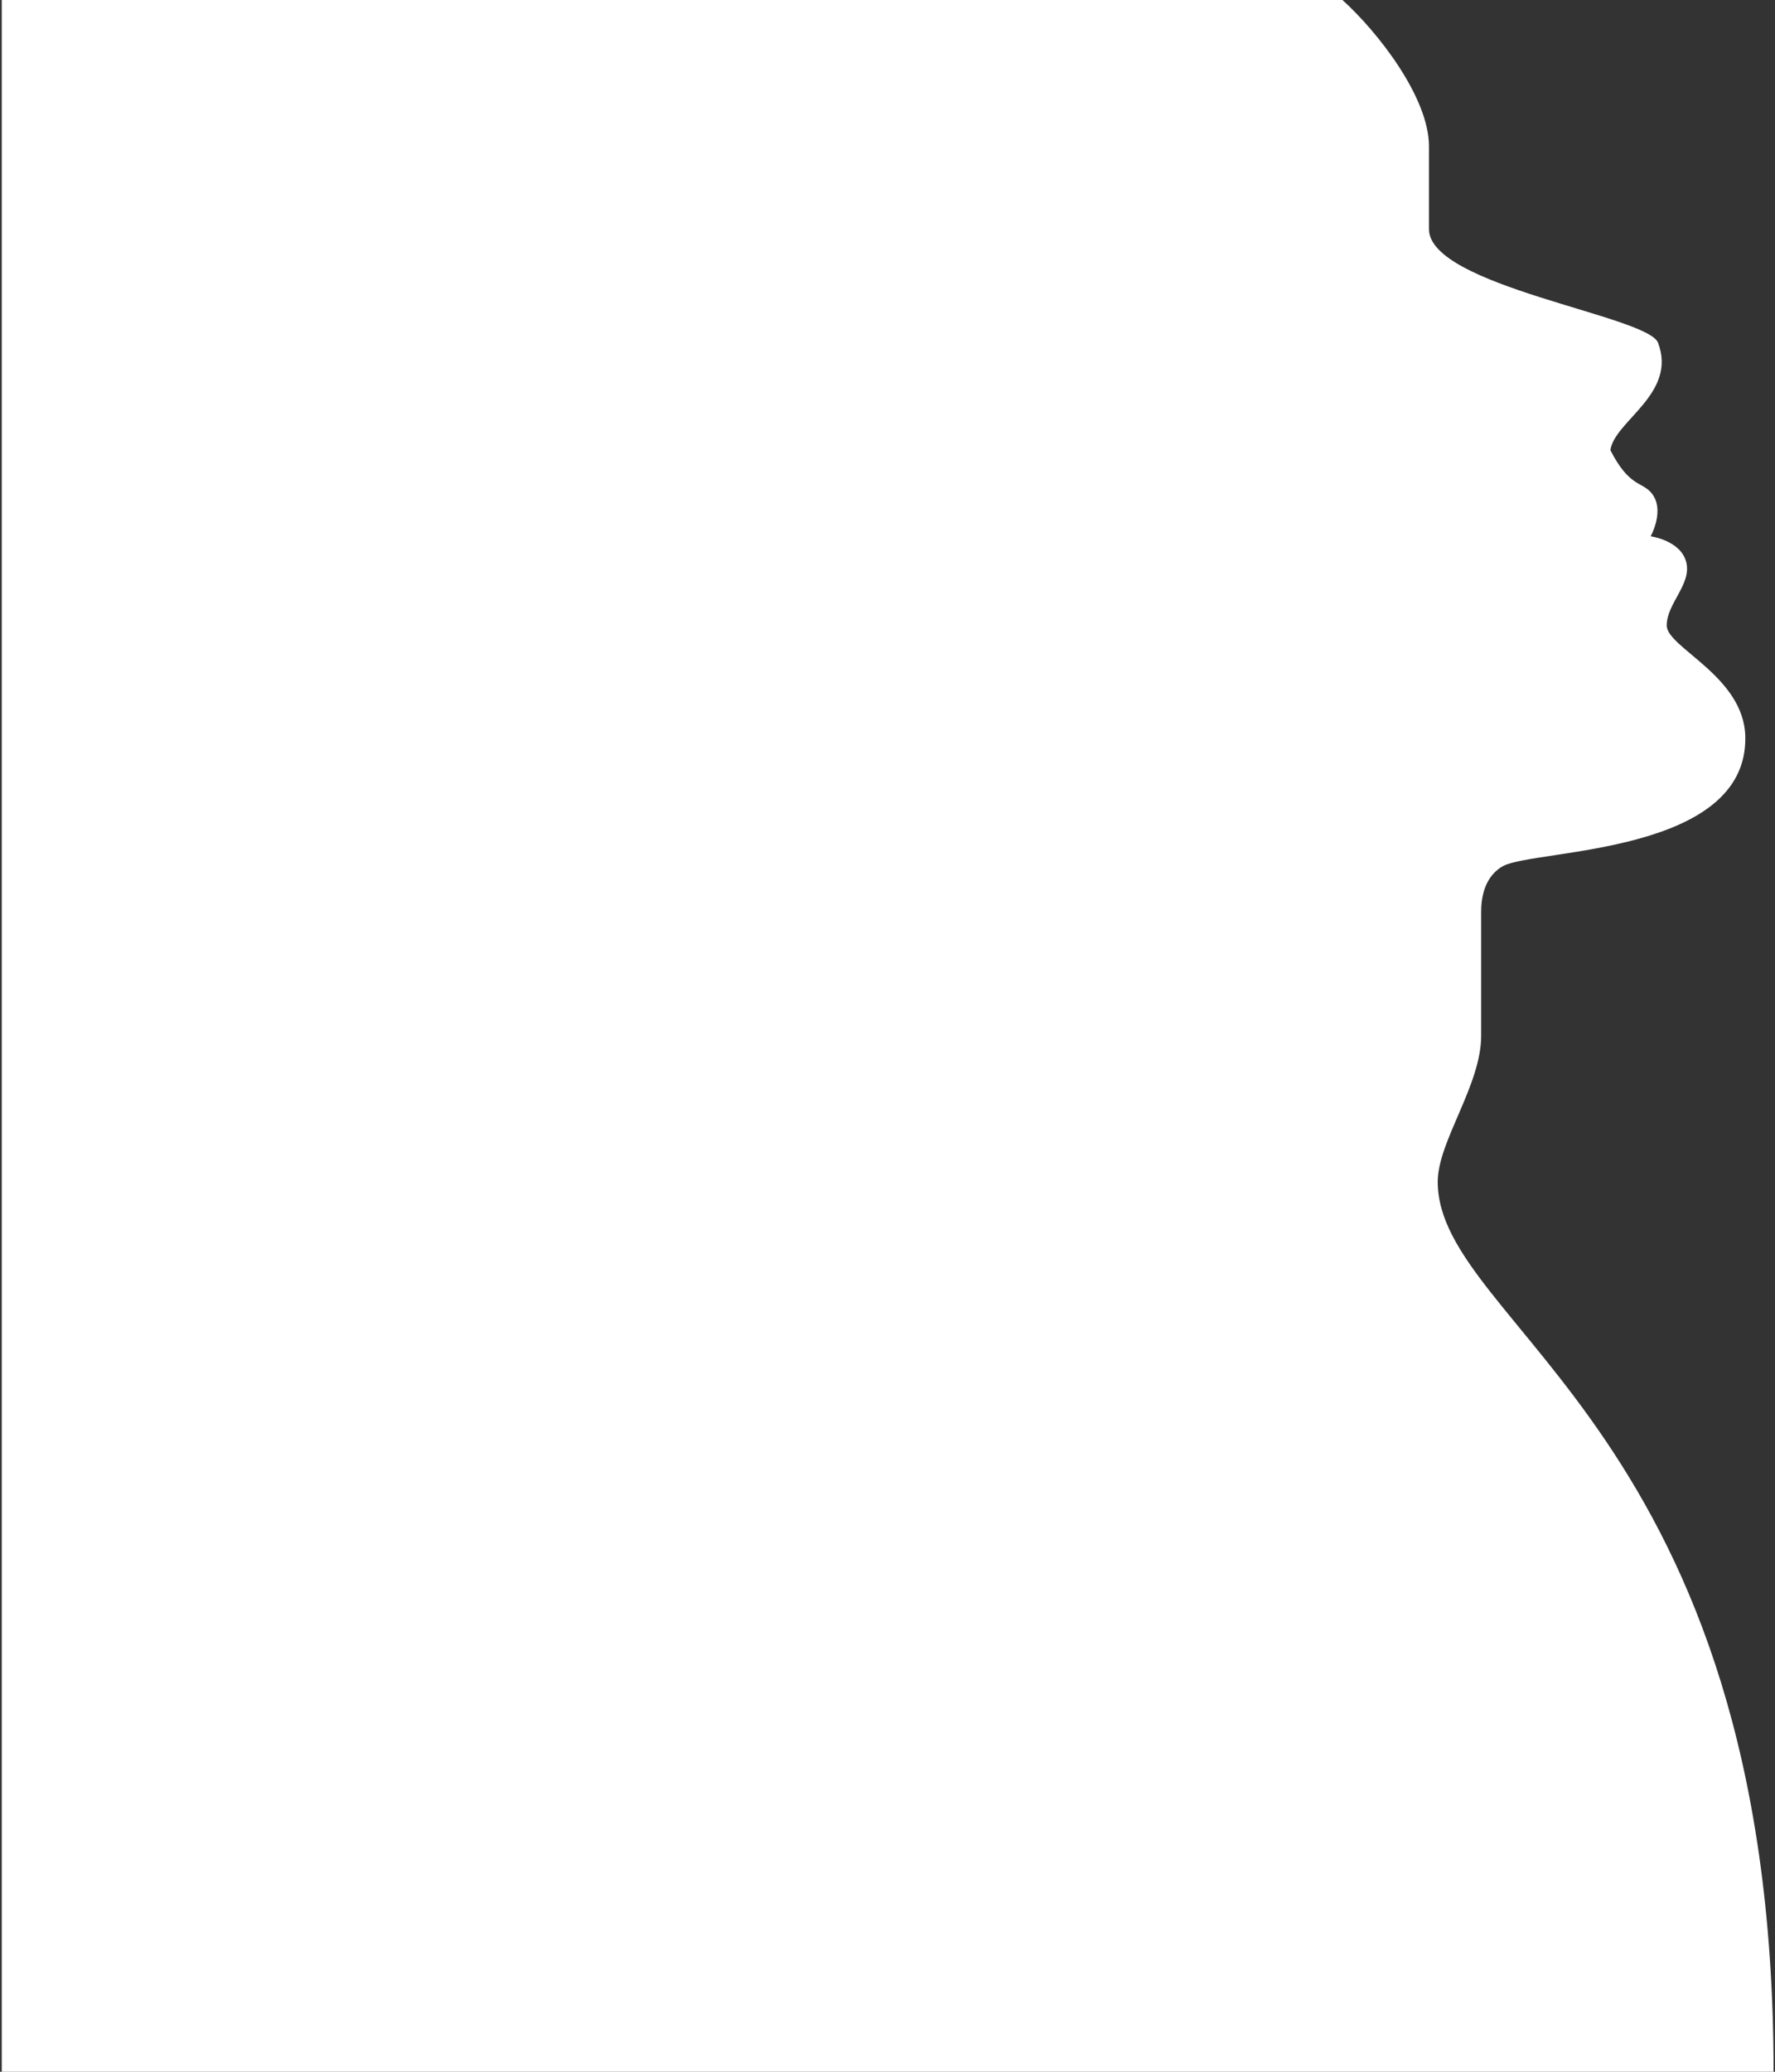 <svg xmlns="http://www.w3.org/2000/svg" width="840" height="980" viewBox="0 0 840 980">
    <rect x="0" y="0" width="840" height="980" fill="#333333" stroke="none"/>
    <path
        d="M635.282 -0.006C652.015 15.072 676.235 46.092 676.235 69.14V108.343C676.235 135.406 779.709 149.235 784.643 162.123C793.828 186.286 763.991 199.117 762.099 212.946C770.797 229.983 776.647 227.851 781.152 232.768C788.426 240.739 781.152 253.685 781.152 253.685C781.152 253.685 795.466 255.606 798.021 266.016C800.575 276.427 788.758 285.435 788.758 295.884C788.758 306.333 825.44 319.893 825.947 348.57C826.941 404.271 726.705 401.563 711.435 409.611C707.086 411.916 700.943 417.716 700.943 431.277V489.975C700.943 513.388 680.389 539.914 680.389 559.006C680.389 627.384 839.324 676.901 839.324 979.994H0.836V-0.006H635.282Z"
        fill="white" />
</svg>